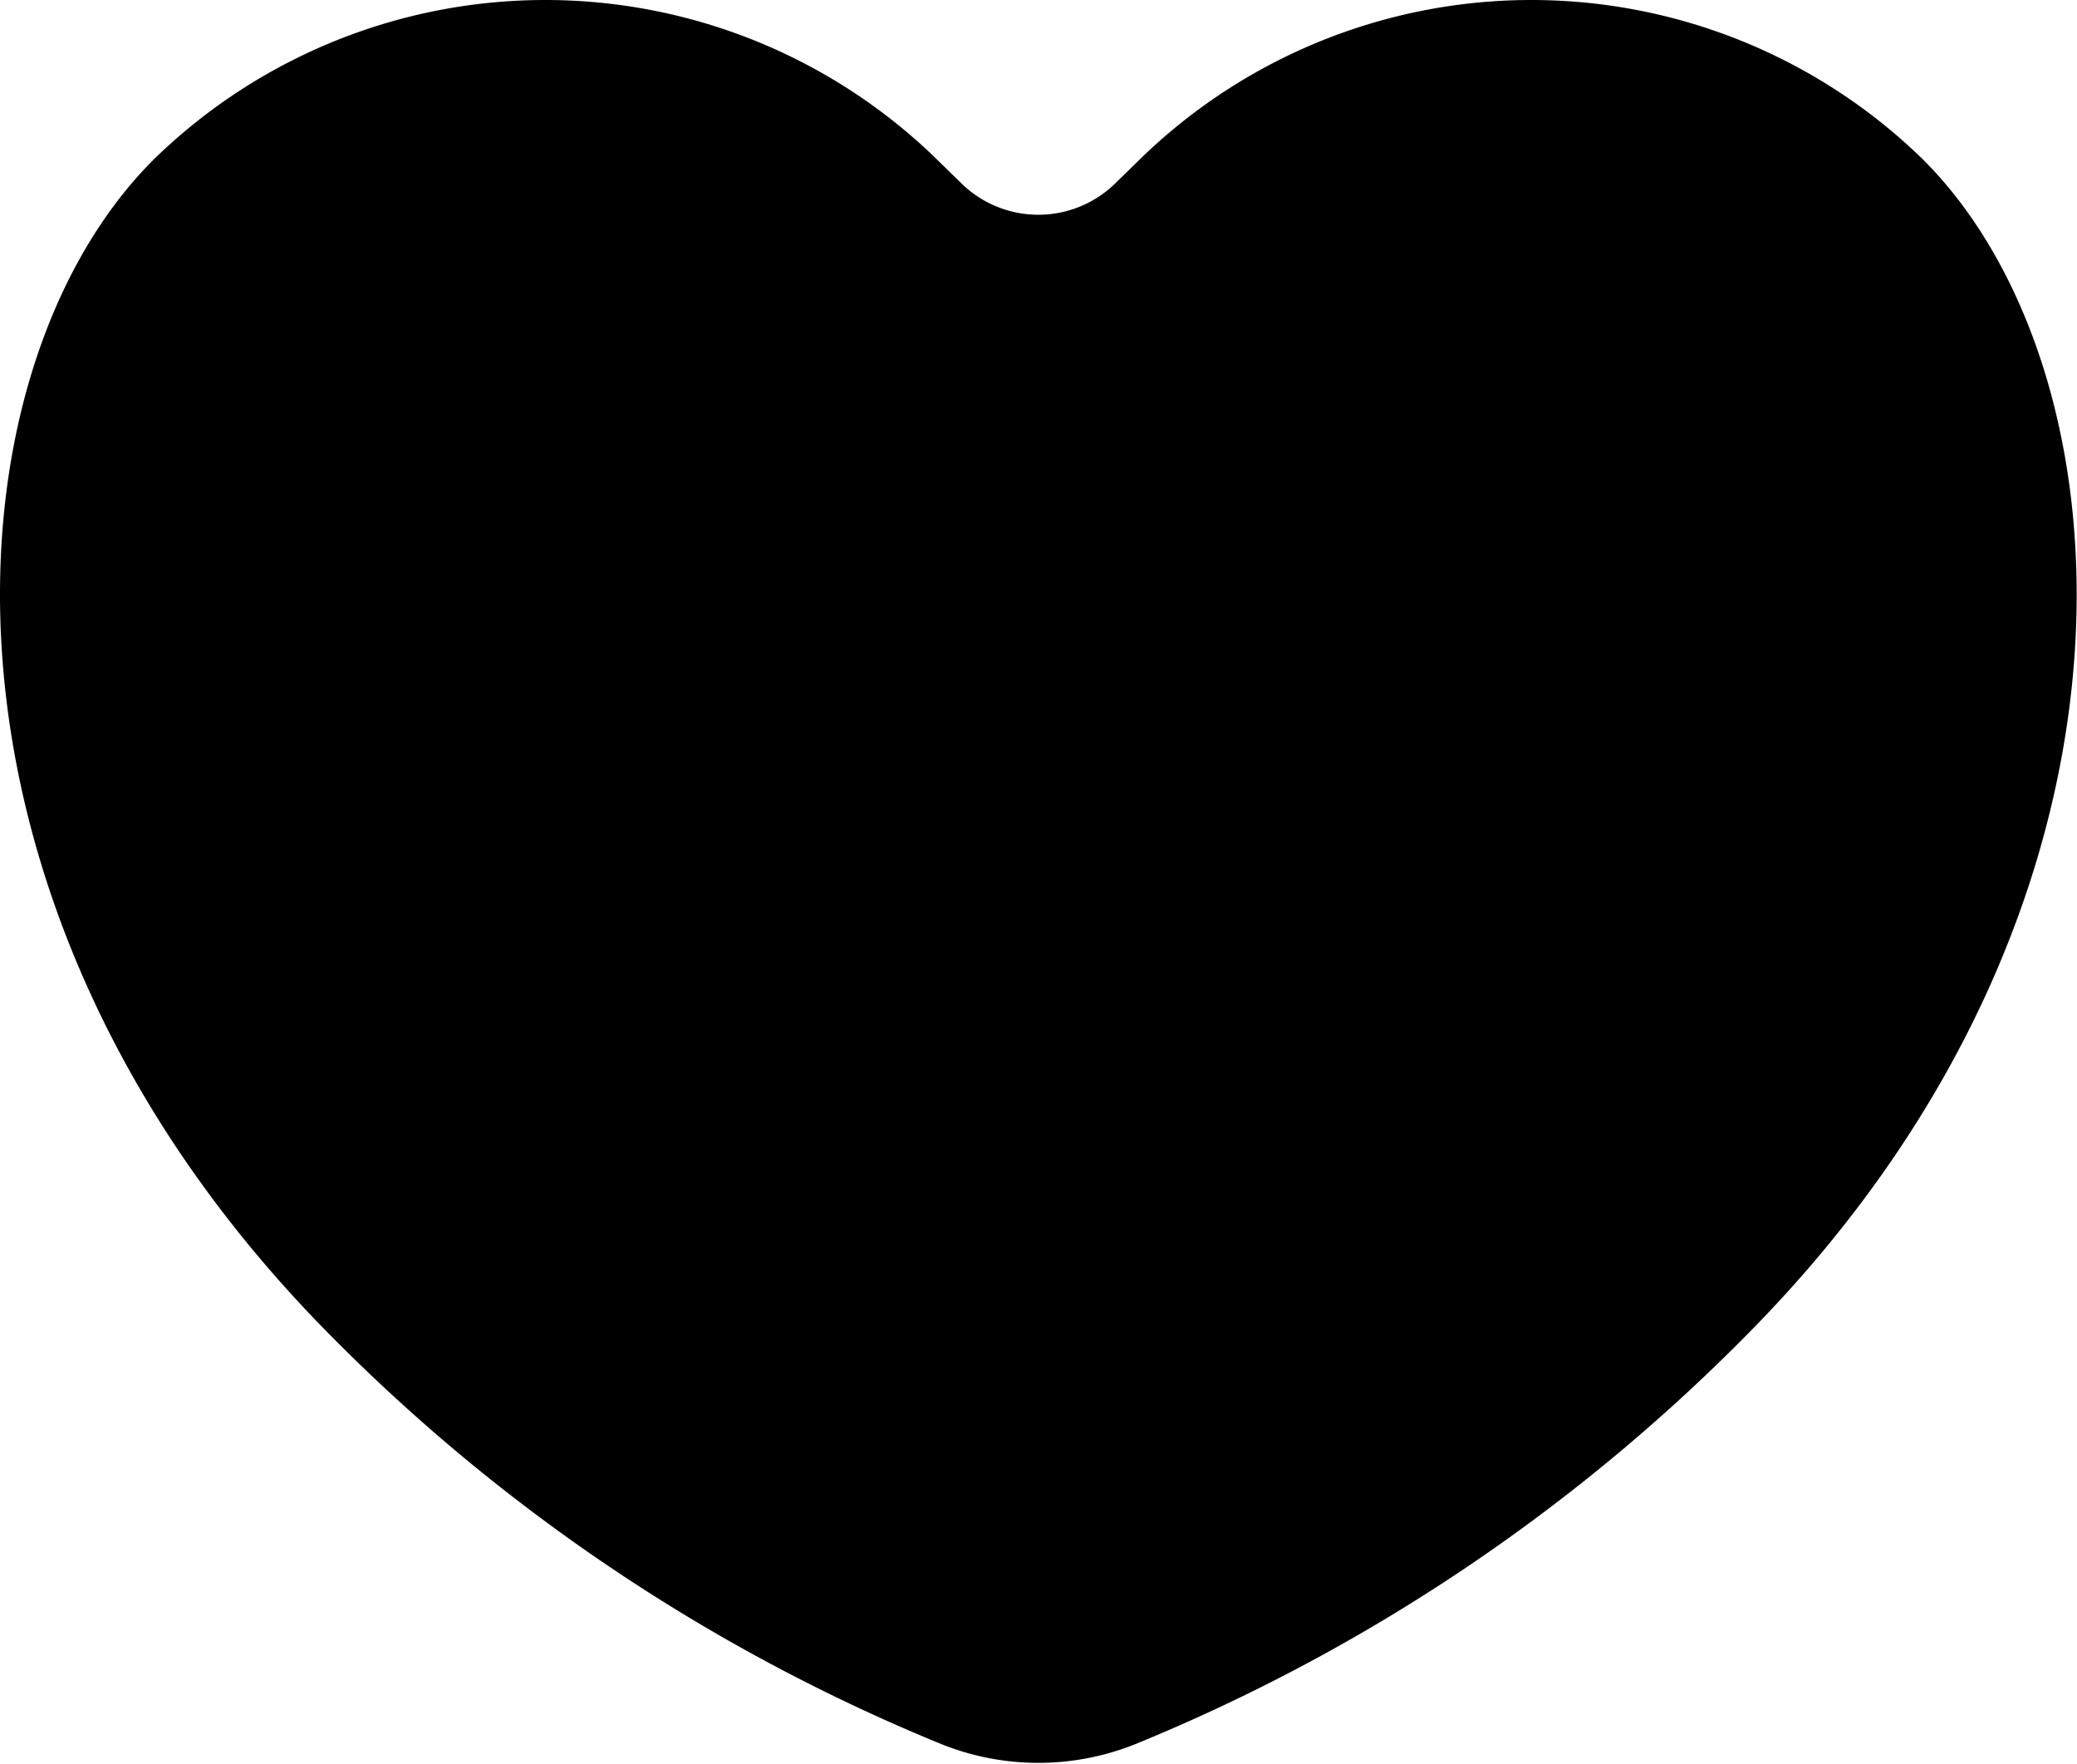 <?xml version="1.0" standalone="no"?><!DOCTYPE svg PUBLIC "-//W3C//DTD SVG 1.1//EN" "http://www.w3.org/Graphics/SVG/1.1/DTD/svg11.dtd"><svg t="1605237574548" class="icon" viewBox="0 0 1206 1024" version="1.1" xmlns="http://www.w3.org/2000/svg" p-id="10724" xmlns:xlink="http://www.w3.org/1999/xlink" width="588.867" height="500"><defs><style type="text/css"></style></defs><path d="M1114.967 91.038a325.554 325.554 0 0 0-451.61 0l-15.967 15.602a63.868 63.868 0 0 1-88.97 0l-15.967-15.602a325.554 325.554 0 0 0-451.61 0c-124.229 121.27-146.152 430.235 95.73 678.84a1065.595 1065.595 0 0 0 360.228 242.795 151.267 151.267 0 0 0 112.245 0 1065.485 1065.485 0 0 0 360.228-242.795c241.918-248.458 219.849-557.424 95.73-678.84z m0 0" p-id="10725"></path></svg>
